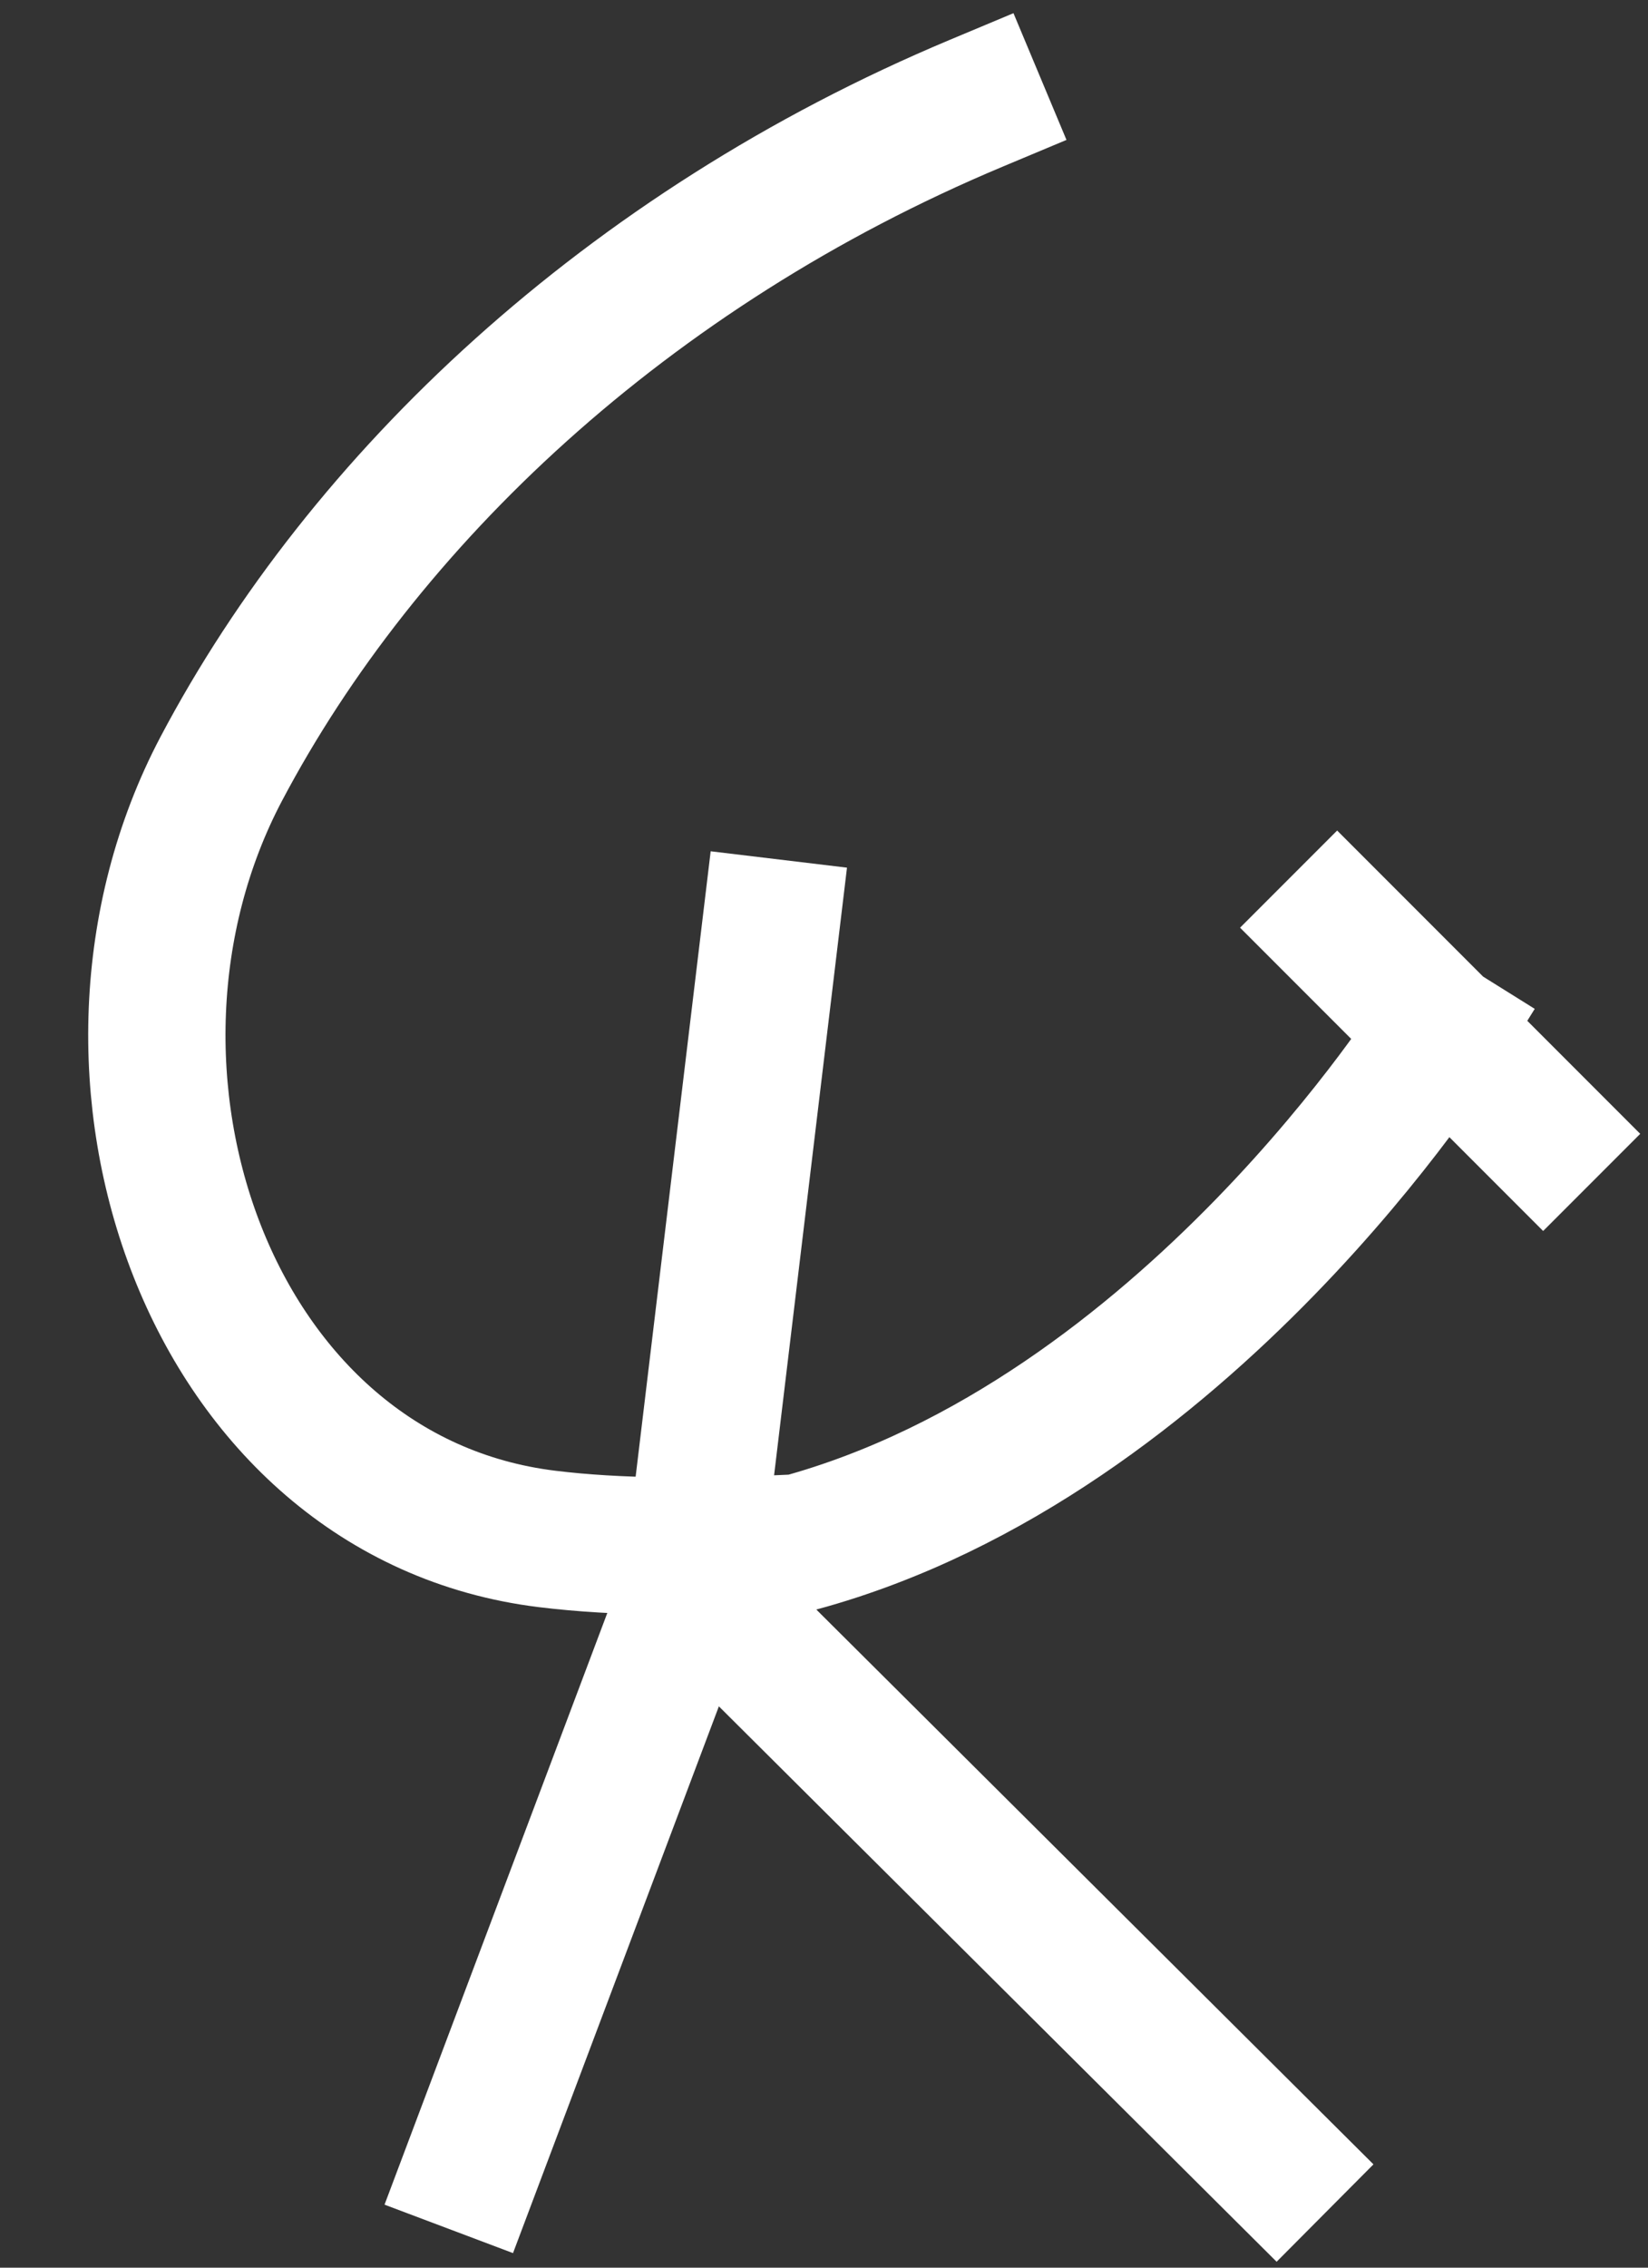 <svg width="16" height="22" viewBox="0 0 16 22" fill="none" xmlns="http://www.w3.org/2000/svg">
<rect x="0" y="0" width="16" height="22" fill="#333333" stroke="none"/>
<path d="M6.719 15.355L12.392 21M6.719 15.355L4.592 21M6.719 15.355L7.482 9" stroke="white" stroke-width="1.333" stroke-linecap="square"/>
<path d="M9.482 1C6.082 2.423 3.526 4.85 2.148 7.459C0.602 10.389 2.023 14.526 5.31 14.93C6.002 15.015 6.793 15.015 7.762 14.969C11.518 13.947 13.982 10 13.982 10M13.982 10L12.982 9M13.982 10L14.982 11" stroke="white" stroke-width="1.333" stroke-linecap="square"/>
</svg>
